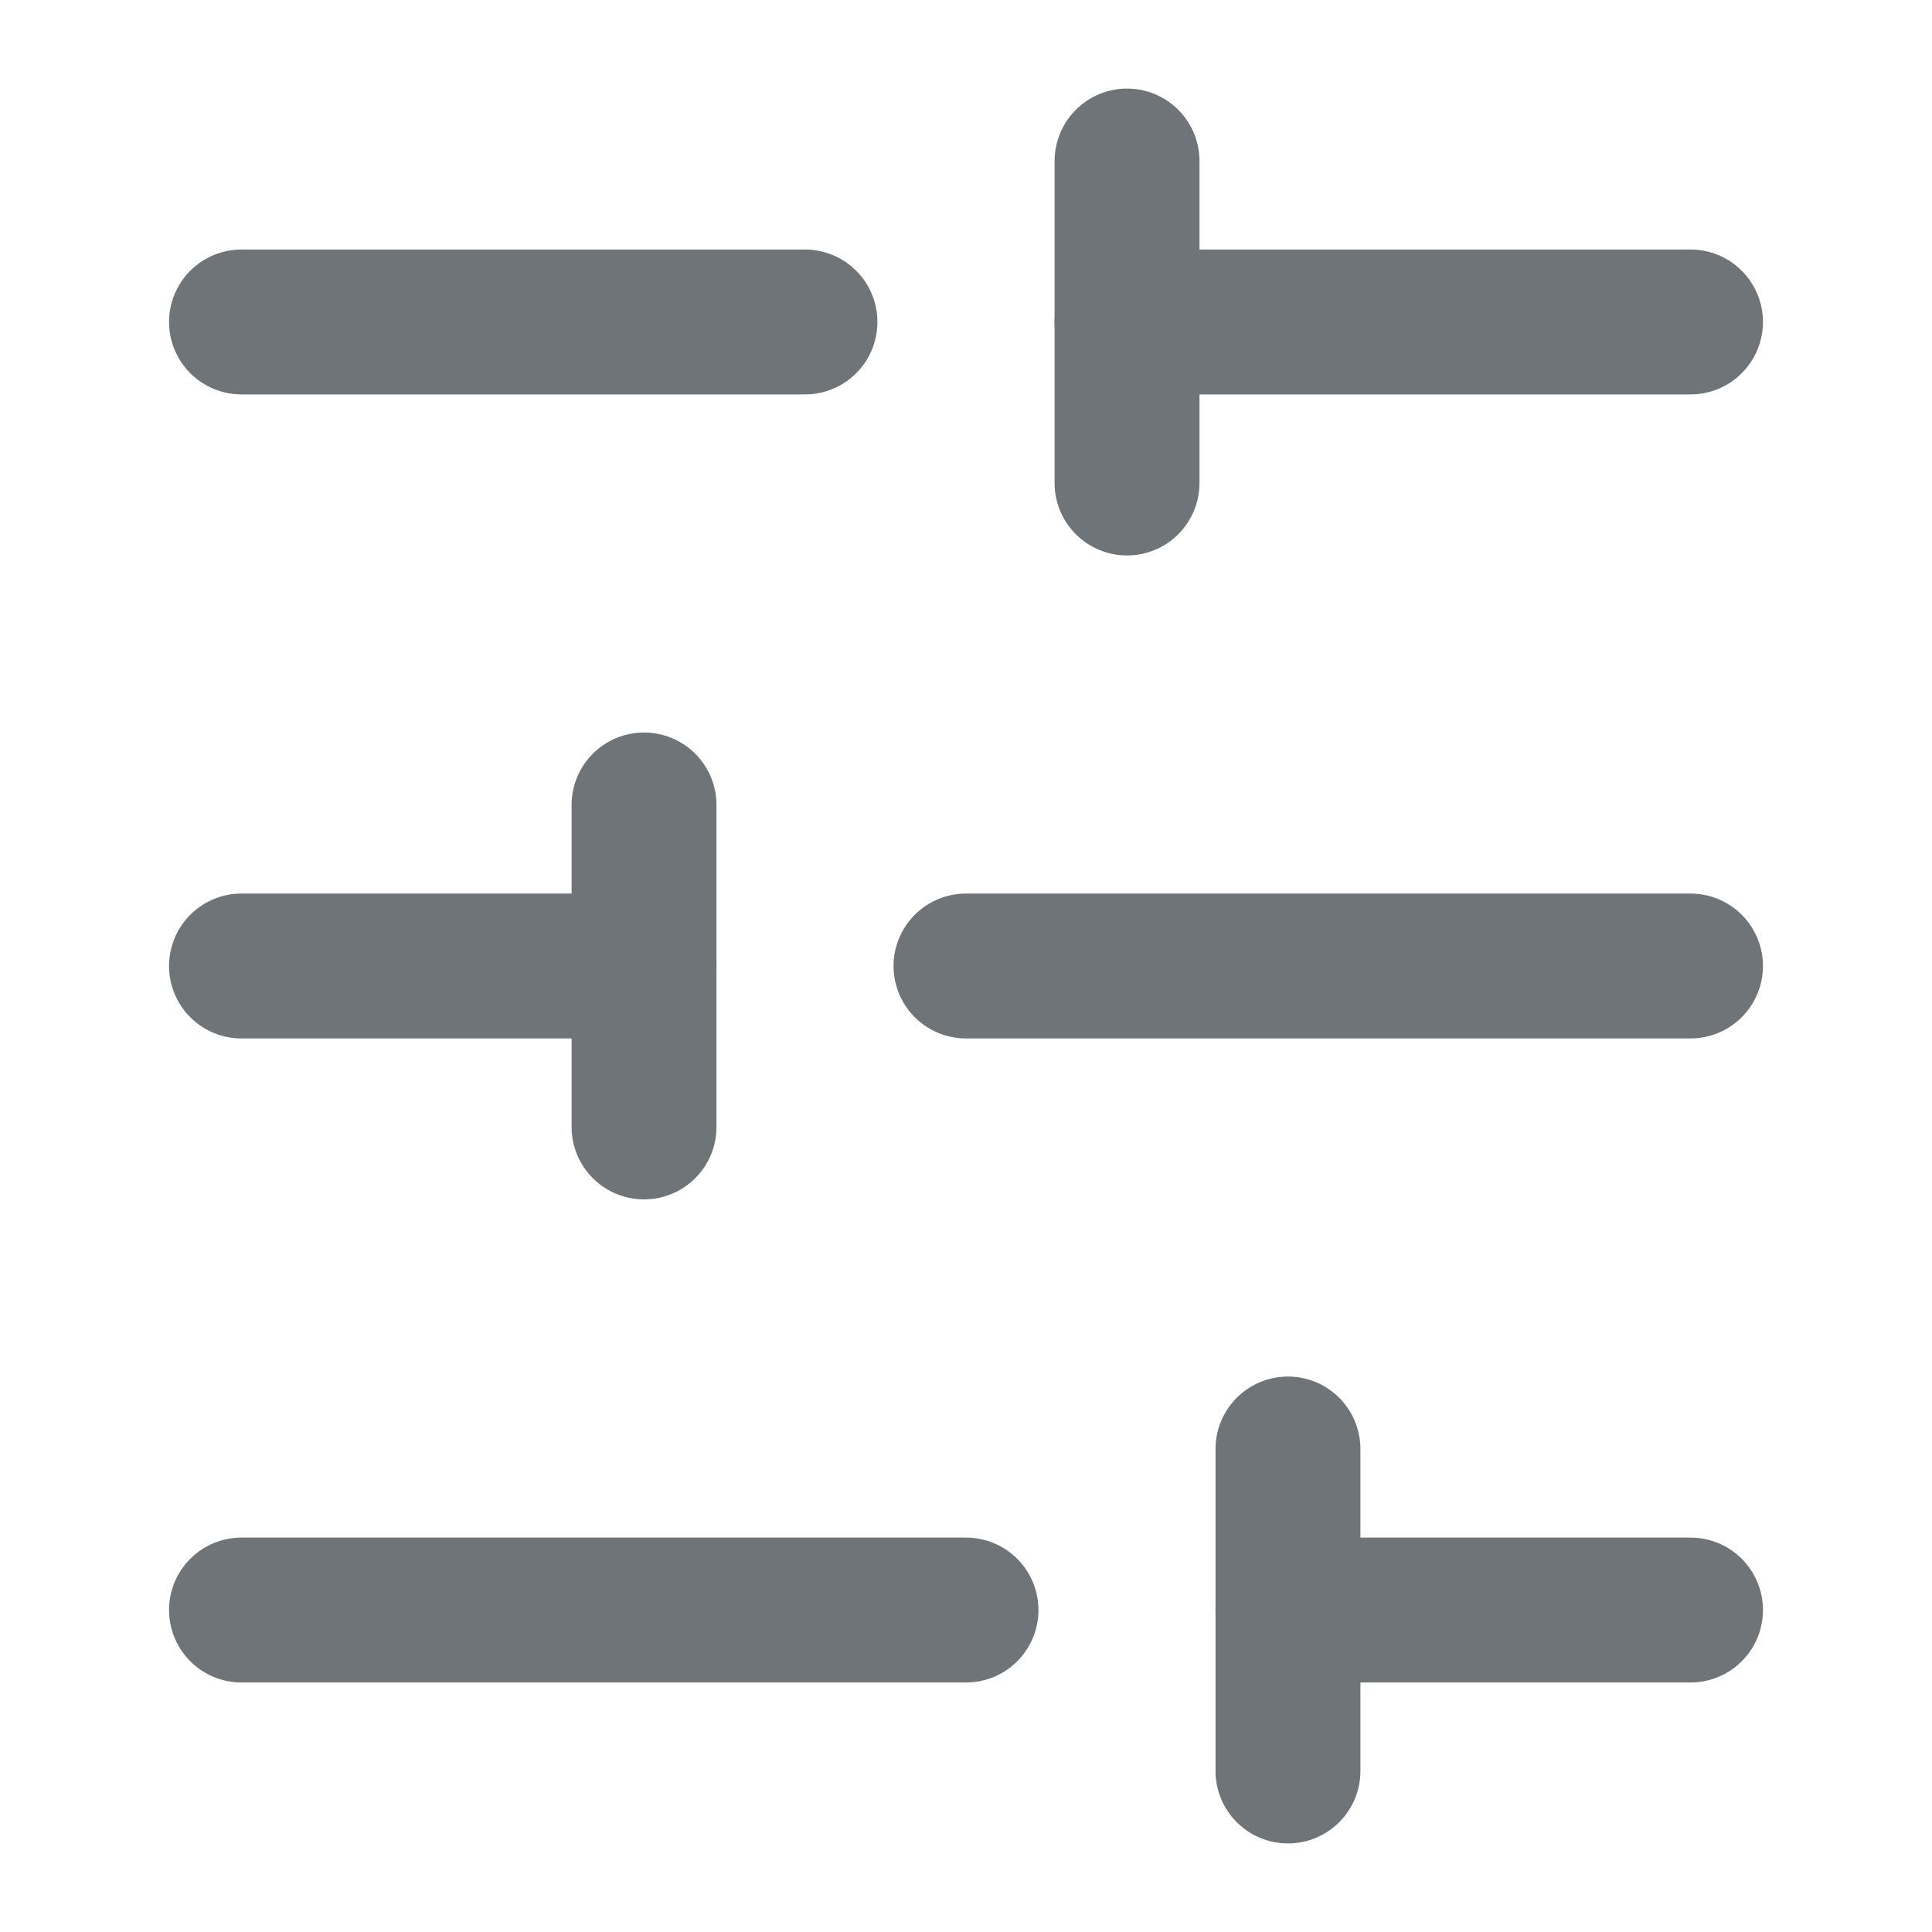 <svg width="20" height="20" viewBox="0 0 20 20" fill="none" xmlns="http://www.w3.org/2000/svg">
<path d="M17.5 3.333H11.667" stroke="#6E7478" stroke-width="1.5" stroke-linecap="round" stroke-linejoin="round"/>
<path d="M8.333 3.333H2.5" stroke="#6E7478" stroke-width="1.5" stroke-linecap="round" stroke-linejoin="round"/>
<path d="M17.5 10H10" stroke="#6E7478" stroke-width="1.5" stroke-linecap="round" stroke-linejoin="round"/>
<path d="M6.667 10H2.5" stroke="#6E7478" stroke-width="1.5" stroke-linecap="round" stroke-linejoin="round"/>
<path d="M17.5 16.667H13.333" stroke="#6E7478" stroke-width="1.5" stroke-linecap="round" stroke-linejoin="round"/>
<path d="M10 16.667H2.5" stroke="#6E7478" stroke-width="1.5" stroke-linecap="round" stroke-linejoin="round"/>
<path d="M11.667 1.667V5" stroke="#6E7478" stroke-width="1.5" stroke-linecap="round" stroke-linejoin="round"/>
<path d="M6.667 8.333V11.666" stroke="#6E7478" stroke-width="1.5" stroke-linecap="round" stroke-linejoin="round"/>
<path d="M13.333 15V18.333" stroke="#6E7478" stroke-width="1.5" stroke-linecap="round" stroke-linejoin="round"/>
</svg>
